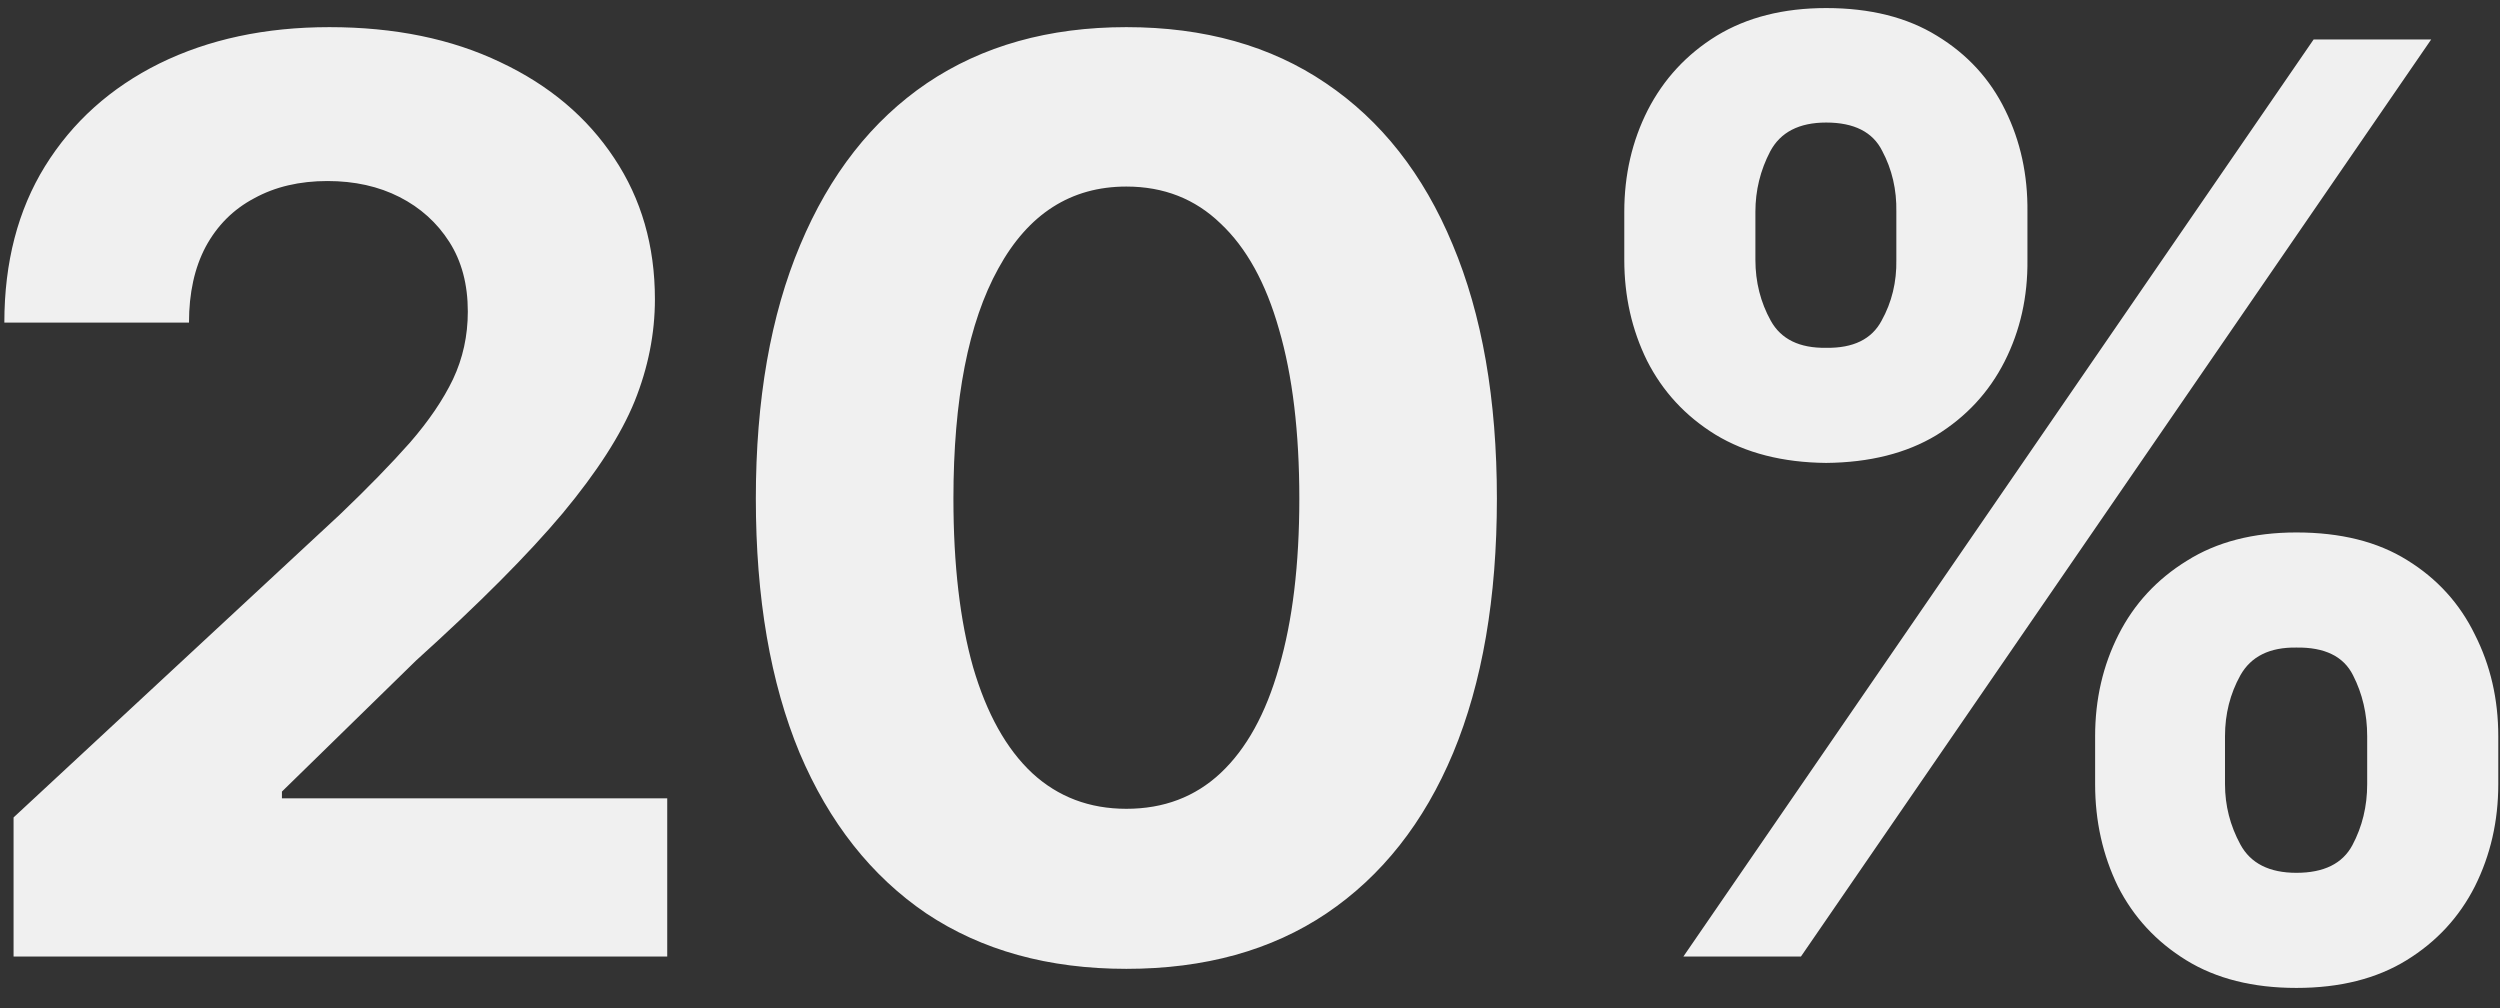 <svg width="119" height="48" viewBox="0 0 119 48" fill="none" xmlns="http://www.w3.org/2000/svg">
<rect x="0" y="0" width="119" height="48" fill="#333333" stroke="none"/>
<path d="M0.646 45.531V38.91L16.174 24.496C17.502 23.226 18.615 22.084 19.514 21.068C20.412 20.033 21.096 19.027 21.564 18.05C22.033 17.054 22.268 15.98 22.268 14.828C22.268 13.539 21.975 12.435 21.389 11.517C20.803 10.599 20.012 9.886 19.016 9.378C18.02 8.871 16.877 8.617 15.588 8.617C14.26 8.617 13.098 8.89 12.102 9.437C11.105 9.964 10.334 10.736 9.787 11.752C9.26 12.748 8.996 13.949 8.996 15.355H0.207C0.207 12.484 0.852 10.003 2.141 7.914C3.449 5.804 5.266 4.173 7.59 3.021C9.934 1.869 12.629 1.292 15.676 1.292C18.781 1.292 21.496 1.849 23.82 2.962C26.145 4.056 27.951 5.58 29.24 7.533C30.529 9.466 31.174 11.703 31.174 14.242C31.174 15.882 30.852 17.503 30.207 19.105C29.562 20.687 28.42 22.464 26.779 24.437C25.139 26.39 22.814 28.724 19.807 31.439L13.42 37.679V38.002H31.76V45.531H0.646ZM53.615 46.117C49.904 46.117 46.73 45.238 44.094 43.48C41.477 41.703 39.465 39.154 38.059 35.834C36.672 32.494 35.978 28.46 35.978 23.734C35.978 19.027 36.682 15.003 38.088 11.664C39.494 8.304 41.506 5.736 44.123 3.958C46.76 2.181 49.924 1.292 53.615 1.292C57.326 1.292 60.49 2.181 63.107 3.958C65.744 5.736 67.756 8.294 69.143 11.634C70.549 14.974 71.252 19.007 71.252 23.734C71.252 28.46 70.559 32.494 69.172 35.834C67.785 39.154 65.773 41.703 63.137 43.48C60.52 45.238 57.346 46.117 53.615 46.117ZM53.615 38.499C55.393 38.499 56.887 37.933 58.098 36.8C59.328 35.648 60.256 33.968 60.881 31.761C61.525 29.554 61.848 26.878 61.848 23.734C61.848 20.57 61.525 17.884 60.881 15.677C60.256 13.47 59.328 11.79 58.098 10.638C56.887 9.466 55.393 8.88 53.615 8.88C50.978 8.88 48.947 10.179 47.522 12.777C46.096 15.355 45.383 19.007 45.383 23.734C45.383 26.878 45.695 29.554 46.32 31.761C46.965 33.968 47.902 35.648 49.133 36.8C50.363 37.933 51.857 38.499 53.615 38.499ZM99.728 37.328V35.042C99.728 33.285 100.1 31.673 100.842 30.209C101.584 28.744 102.668 27.572 104.094 26.693C105.52 25.794 107.258 25.345 109.309 25.345C111.418 25.345 113.176 25.785 114.582 26.664C116.008 27.543 117.082 28.724 117.805 30.209C118.547 31.673 118.918 33.285 118.918 35.042V37.328C118.918 39.085 118.547 40.706 117.805 42.191C117.062 43.656 115.979 44.828 114.553 45.706C113.127 46.585 111.379 47.025 109.309 47.025C107.238 47.025 105.49 46.585 104.064 45.706C102.639 44.828 101.555 43.656 100.812 42.191C100.09 40.706 99.728 39.085 99.728 37.328ZM105.91 35.042V37.328C105.91 38.343 106.154 39.3 106.643 40.199C107.131 41.097 108.02 41.546 109.309 41.546C110.617 41.546 111.506 41.107 111.975 40.228C112.443 39.349 112.678 38.382 112.678 37.328V35.042C112.678 33.988 112.453 33.021 112.004 32.142C111.555 31.244 110.656 30.804 109.309 30.824C108.039 30.804 107.15 31.244 106.643 32.142C106.154 33.021 105.91 33.988 105.91 35.042ZM77.316 12.367V10.082C77.316 8.324 77.688 6.712 78.43 5.248C79.191 3.763 80.285 2.582 81.711 1.703C83.156 0.824 84.894 0.384 86.926 0.384C89.016 0.384 90.773 0.824 92.199 1.703C93.644 2.582 94.728 3.763 95.451 5.248C96.174 6.712 96.525 8.324 96.506 10.082V12.367C96.525 14.124 96.164 15.736 95.422 17.201C94.68 18.666 93.596 19.837 92.17 20.716C90.744 21.576 88.996 22.015 86.926 22.035C84.856 22.015 83.098 21.566 81.652 20.687C80.227 19.808 79.143 18.636 78.4 17.171C77.678 15.707 77.316 14.105 77.316 12.367ZM83.557 10.082V12.367C83.557 13.421 83.801 14.388 84.289 15.267C84.777 16.146 85.656 16.576 86.926 16.556C88.215 16.576 89.094 16.146 89.562 15.267C90.051 14.388 90.285 13.421 90.266 12.367V10.082C90.285 9.027 90.061 8.06 89.592 7.181C89.143 6.283 88.254 5.833 86.926 5.833C85.637 5.833 84.748 6.292 84.26 7.21C83.791 8.109 83.557 9.066 83.557 10.082ZM80.129 45.531L110.129 1.878H115.725L85.725 45.531H80.129Z" fill="#F0F0F0"/>
</svg>
